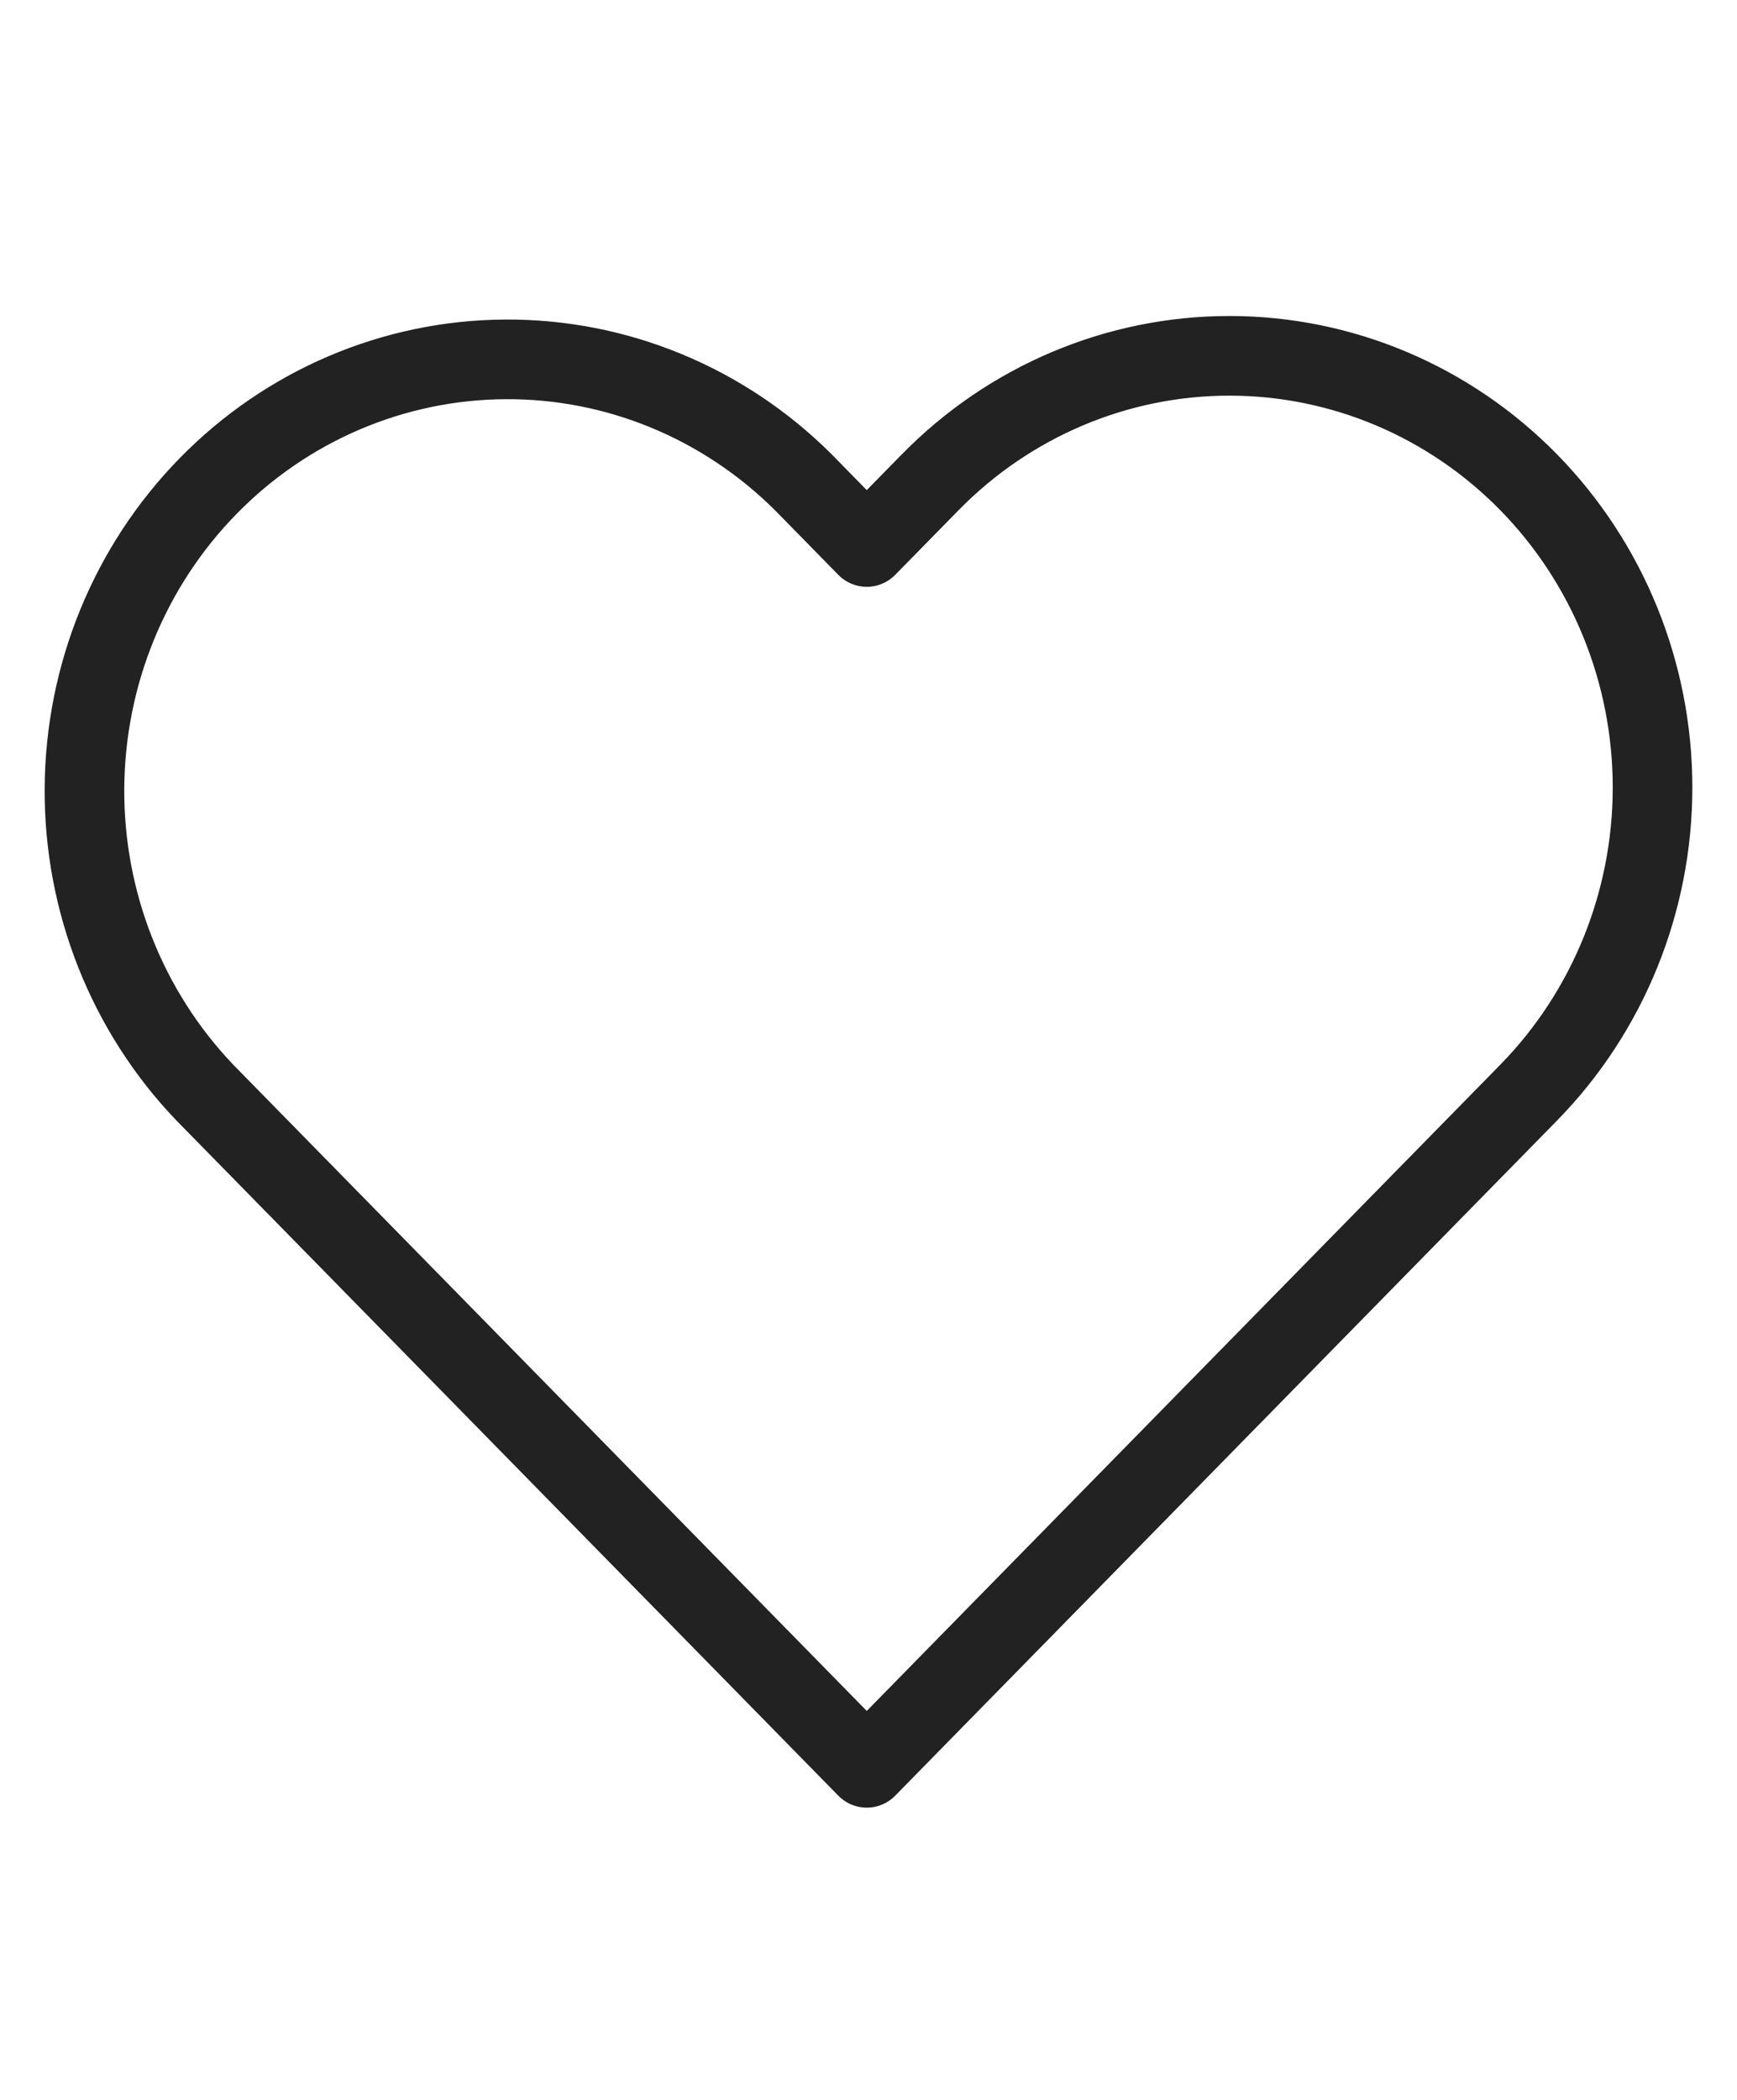 <svg width="24" height="29" viewBox="0 0 24 21" fill="none" xmlns="http://www.w3.org/2000/svg">
<path d="M21.121 2.66C20.025 1.542 18.538 0.914 16.987 0.914C15.437 0.914 13.949 1.542 12.853 2.66L11.976 3.554L11.099 2.66C9.998 1.563 8.518 0.953 6.979 0.963C5.44 0.972 3.967 1.599 2.879 2.709C1.791 3.818 1.176 5.32 1.167 6.889C1.158 8.458 1.756 9.967 2.831 11.09L3.708 11.984L11.976 20.414L20.244 11.984L21.121 11.09C22.217 9.972 22.833 8.456 22.833 6.875C22.833 5.294 22.217 3.778 21.121 2.66V2.66Z" stroke="#222222" stroke-width="1.1" stroke-linecap="round" stroke-linejoin="round"/>
</svg>

